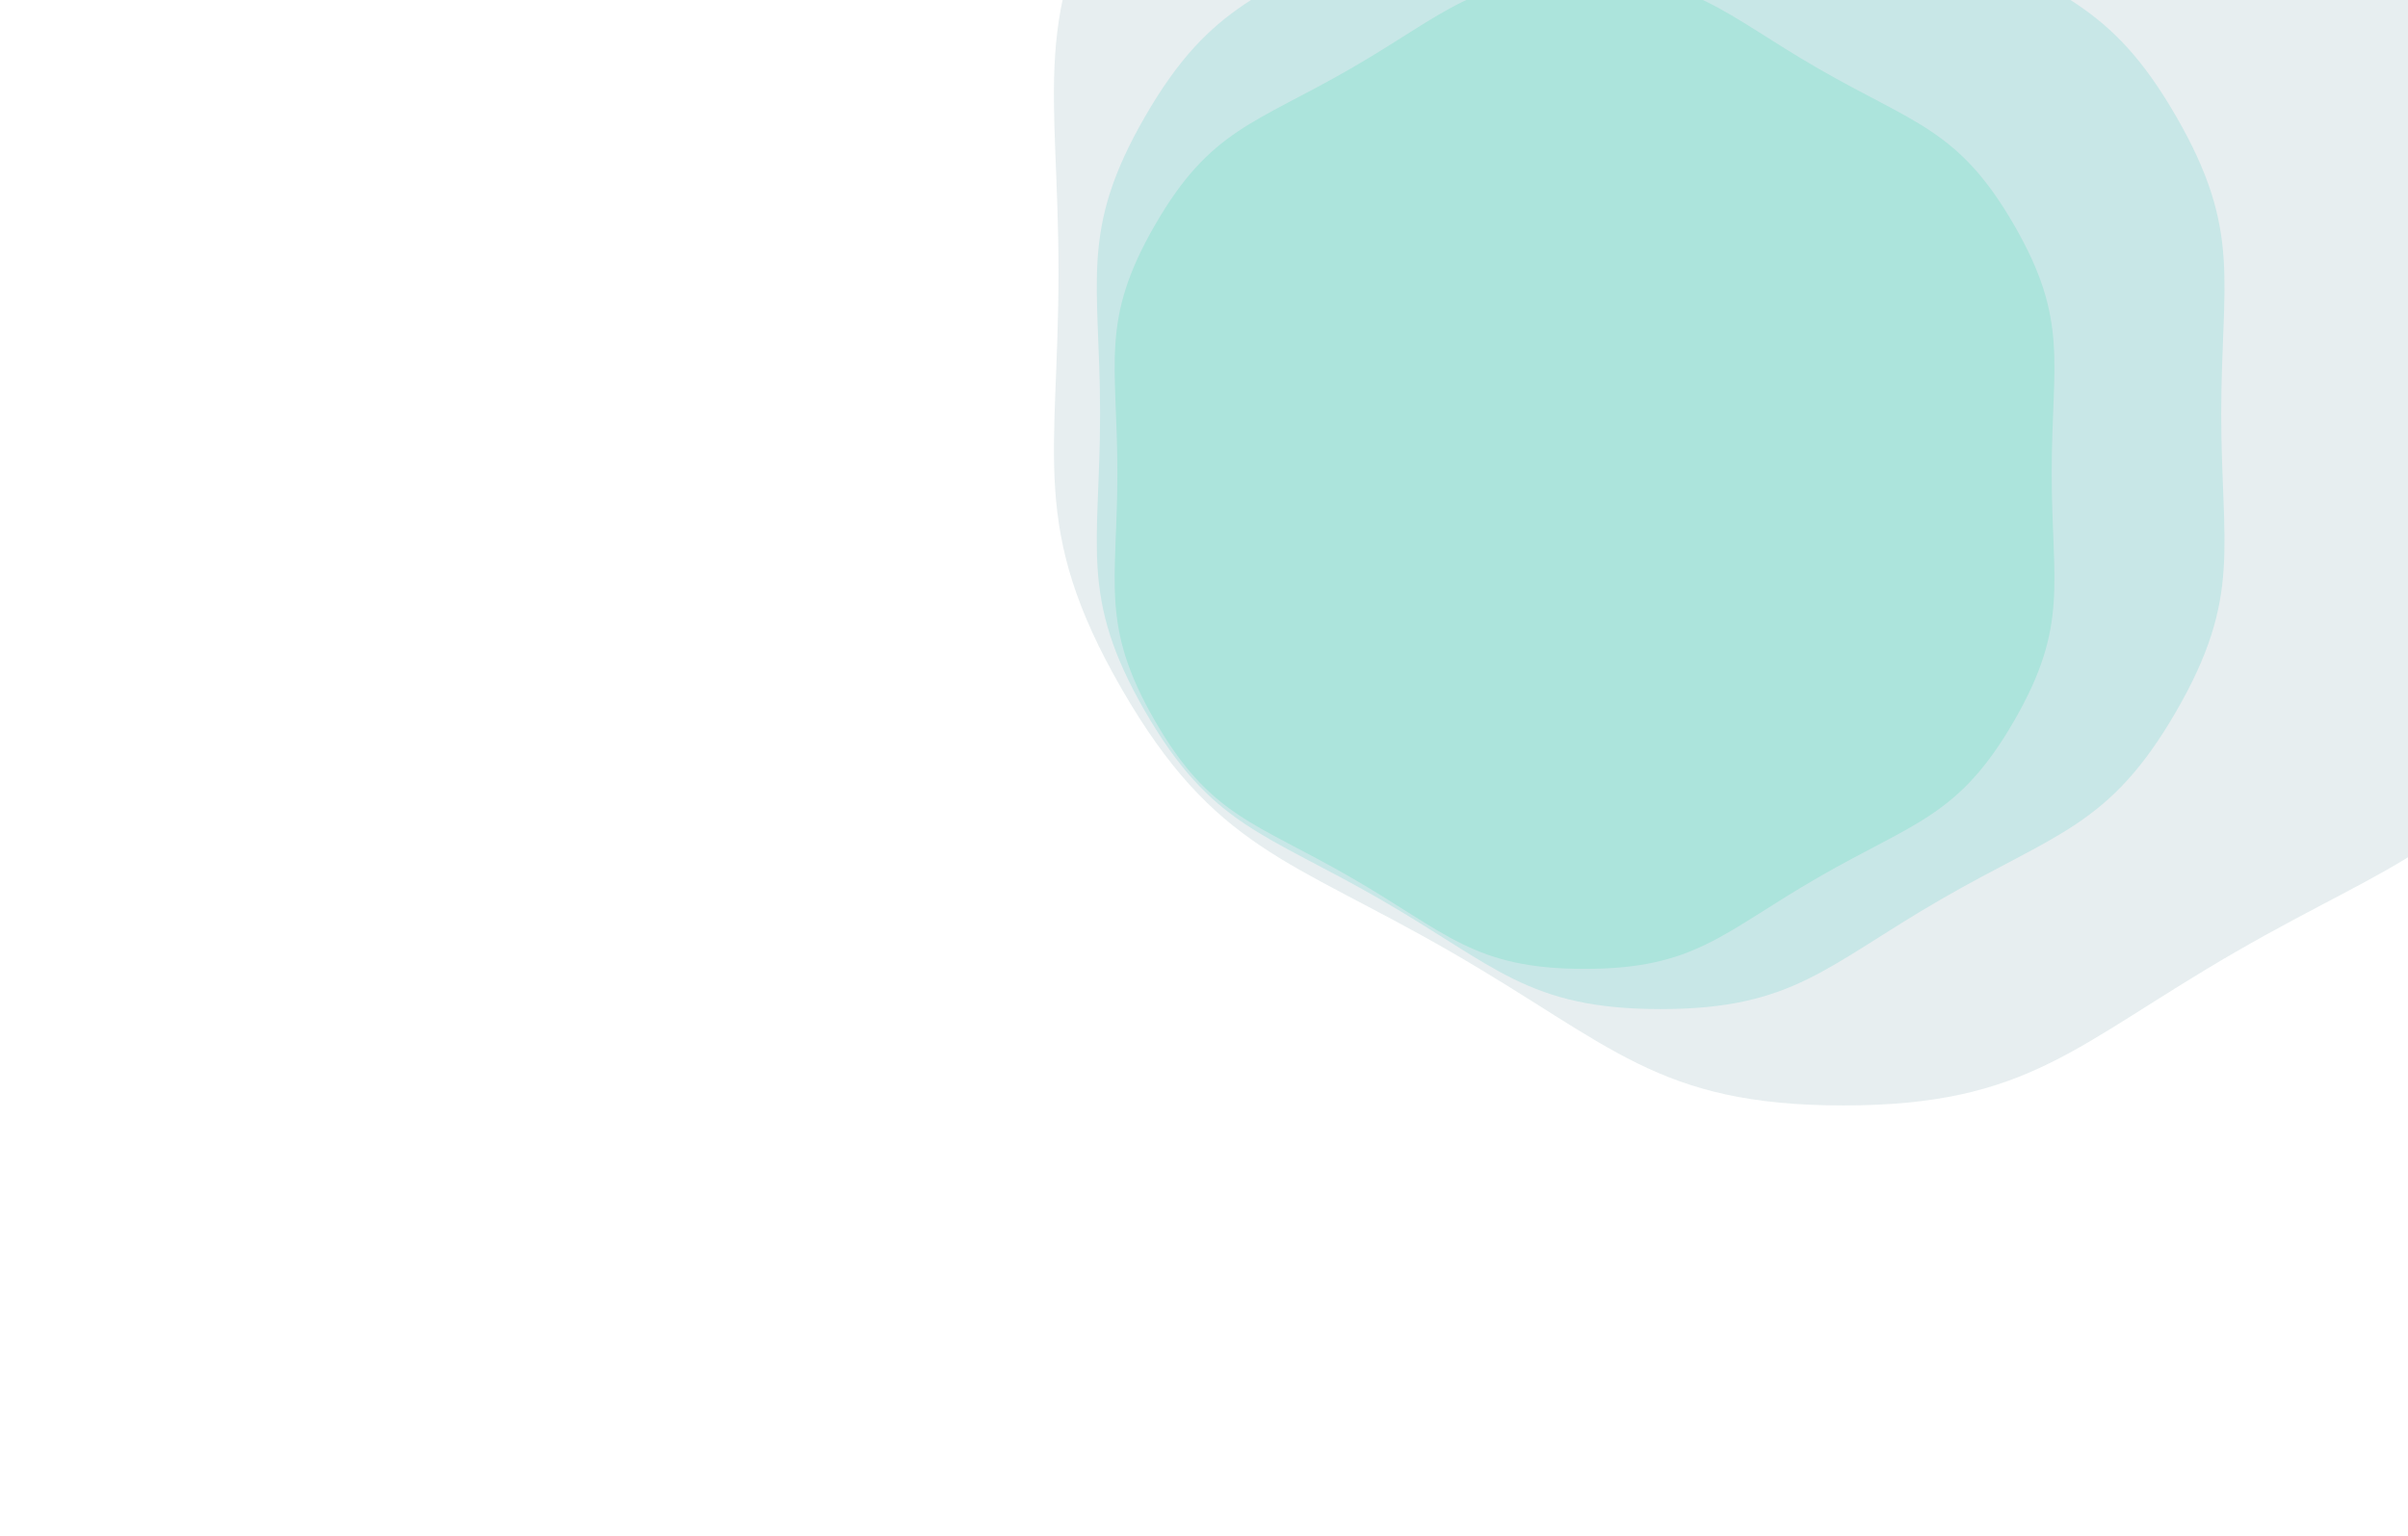 <?xml version="1.0" encoding="utf-8"?>
<svg xmlns="http://www.w3.org/2000/svg" xmlns:xlink="http://www.w3.org/1999/xlink" style="margin: auto; background: rgb(241, 242, 243); display: block; z-index: 1; position: relative; shape-rendering: auto;" width="1235" height="788" preserveAspectRatio="xMidYMid" viewBox="0 0 1235 788">
<g transform="translate(617.5,394) scale(1,1) translate(-617.5,-394)"><g transform="translate(812.668,242.612) scale(100)" opacity="0.4">
  <path d="M2.396 0 C2.396 0.568 2.487 0.78 2.203 1.272 S1.69 1.791 1.198 2.075 S0.568 2.544 1.557811960855391e-16 2.544 S-0.706 2.359 -1.198 2.075 S-1.919 1.764 -2.203 1.272 S-2.396 0.568 -2.396 2.9341312660771435e-16 S-2.487 -0.78 -2.203 -1.272 S-1.69 -1.791 -1.198 -2.075 S-0.568 -2.544 -4.673435882566172e-16 -2.544 S0.706 -2.359 1.198 -2.075 S1.919 -1.764 2.203 -1.272 S2.396 -0.568 2.396 -5.868262532154287e-16" fill="#3be8b0" stroke-width="0">
    <animateTransform attributeName="transform" type="rotate" dur="10s" repeatCount="indefinite" values="0;60"></animateTransform>
  </path>
</g><g transform="translate(851.702,212.334) scale(100)" opacity="0.4">
  <path d="M2.875 0 C2.875 0.682 2.985 0.936 2.644 1.526 S2.028 2.149 1.438 2.49 S0.682 3.053 1.8693743530264686e-16 3.053 S-0.847 2.831 -1.438 2.49 S-2.303 2.117 -2.644 1.526 S-2.875 0.682 -2.875 3.5209575192925723e-16 S-2.985 -0.936 -2.644 -1.526 S-2.028 -2.149 -1.438 -2.49 S-0.682 -3.053 -5.608123059079406e-16 -3.053 S0.847 -2.831 1.438 -2.49 S2.303 -2.117 2.644 -1.526 S2.875 -0.682 2.875 -7.041915038585145e-16" fill="#7fe1d9" stroke-width="0">
    <animateTransform attributeName="transform" type="rotate" dur="5s" repeatCount="indefinite" values="0;60"></animateTransform>
  </path>
</g><g transform="translate(945.383,139.668) scale(100)" opacity="0.4">
  <path d="M4.025 0 C4.025 0.954 4.179 1.311 3.701 2.137 S2.839 3.009 2.013 3.486 S0.954 4.274 2.6171240942370563e-16 4.274 S-1.186 3.963 -2.013 3.486 S-3.224 2.964 -3.701 2.137 S-4.025 0.954 -4.025 4.9293405270096e-16 S-4.179 -1.311 -3.701 -2.137 S-2.839 -3.009 -2.013 -3.486 S-0.954 -4.274 -7.851372282711168e-16 -4.274 S1.186 -3.963 2.013 -3.486 S3.224 -2.964 3.701 -2.137 S4.025 -0.954 4.025 -9.8586810540192e-16" fill="#c2d5d9" stroke-width="0">
    <animateTransform attributeName="transform" type="rotate" dur="3.333s" repeatCount="indefinite" values="0;60"></animateTransform>
  </path>
</g></g>
</svg>